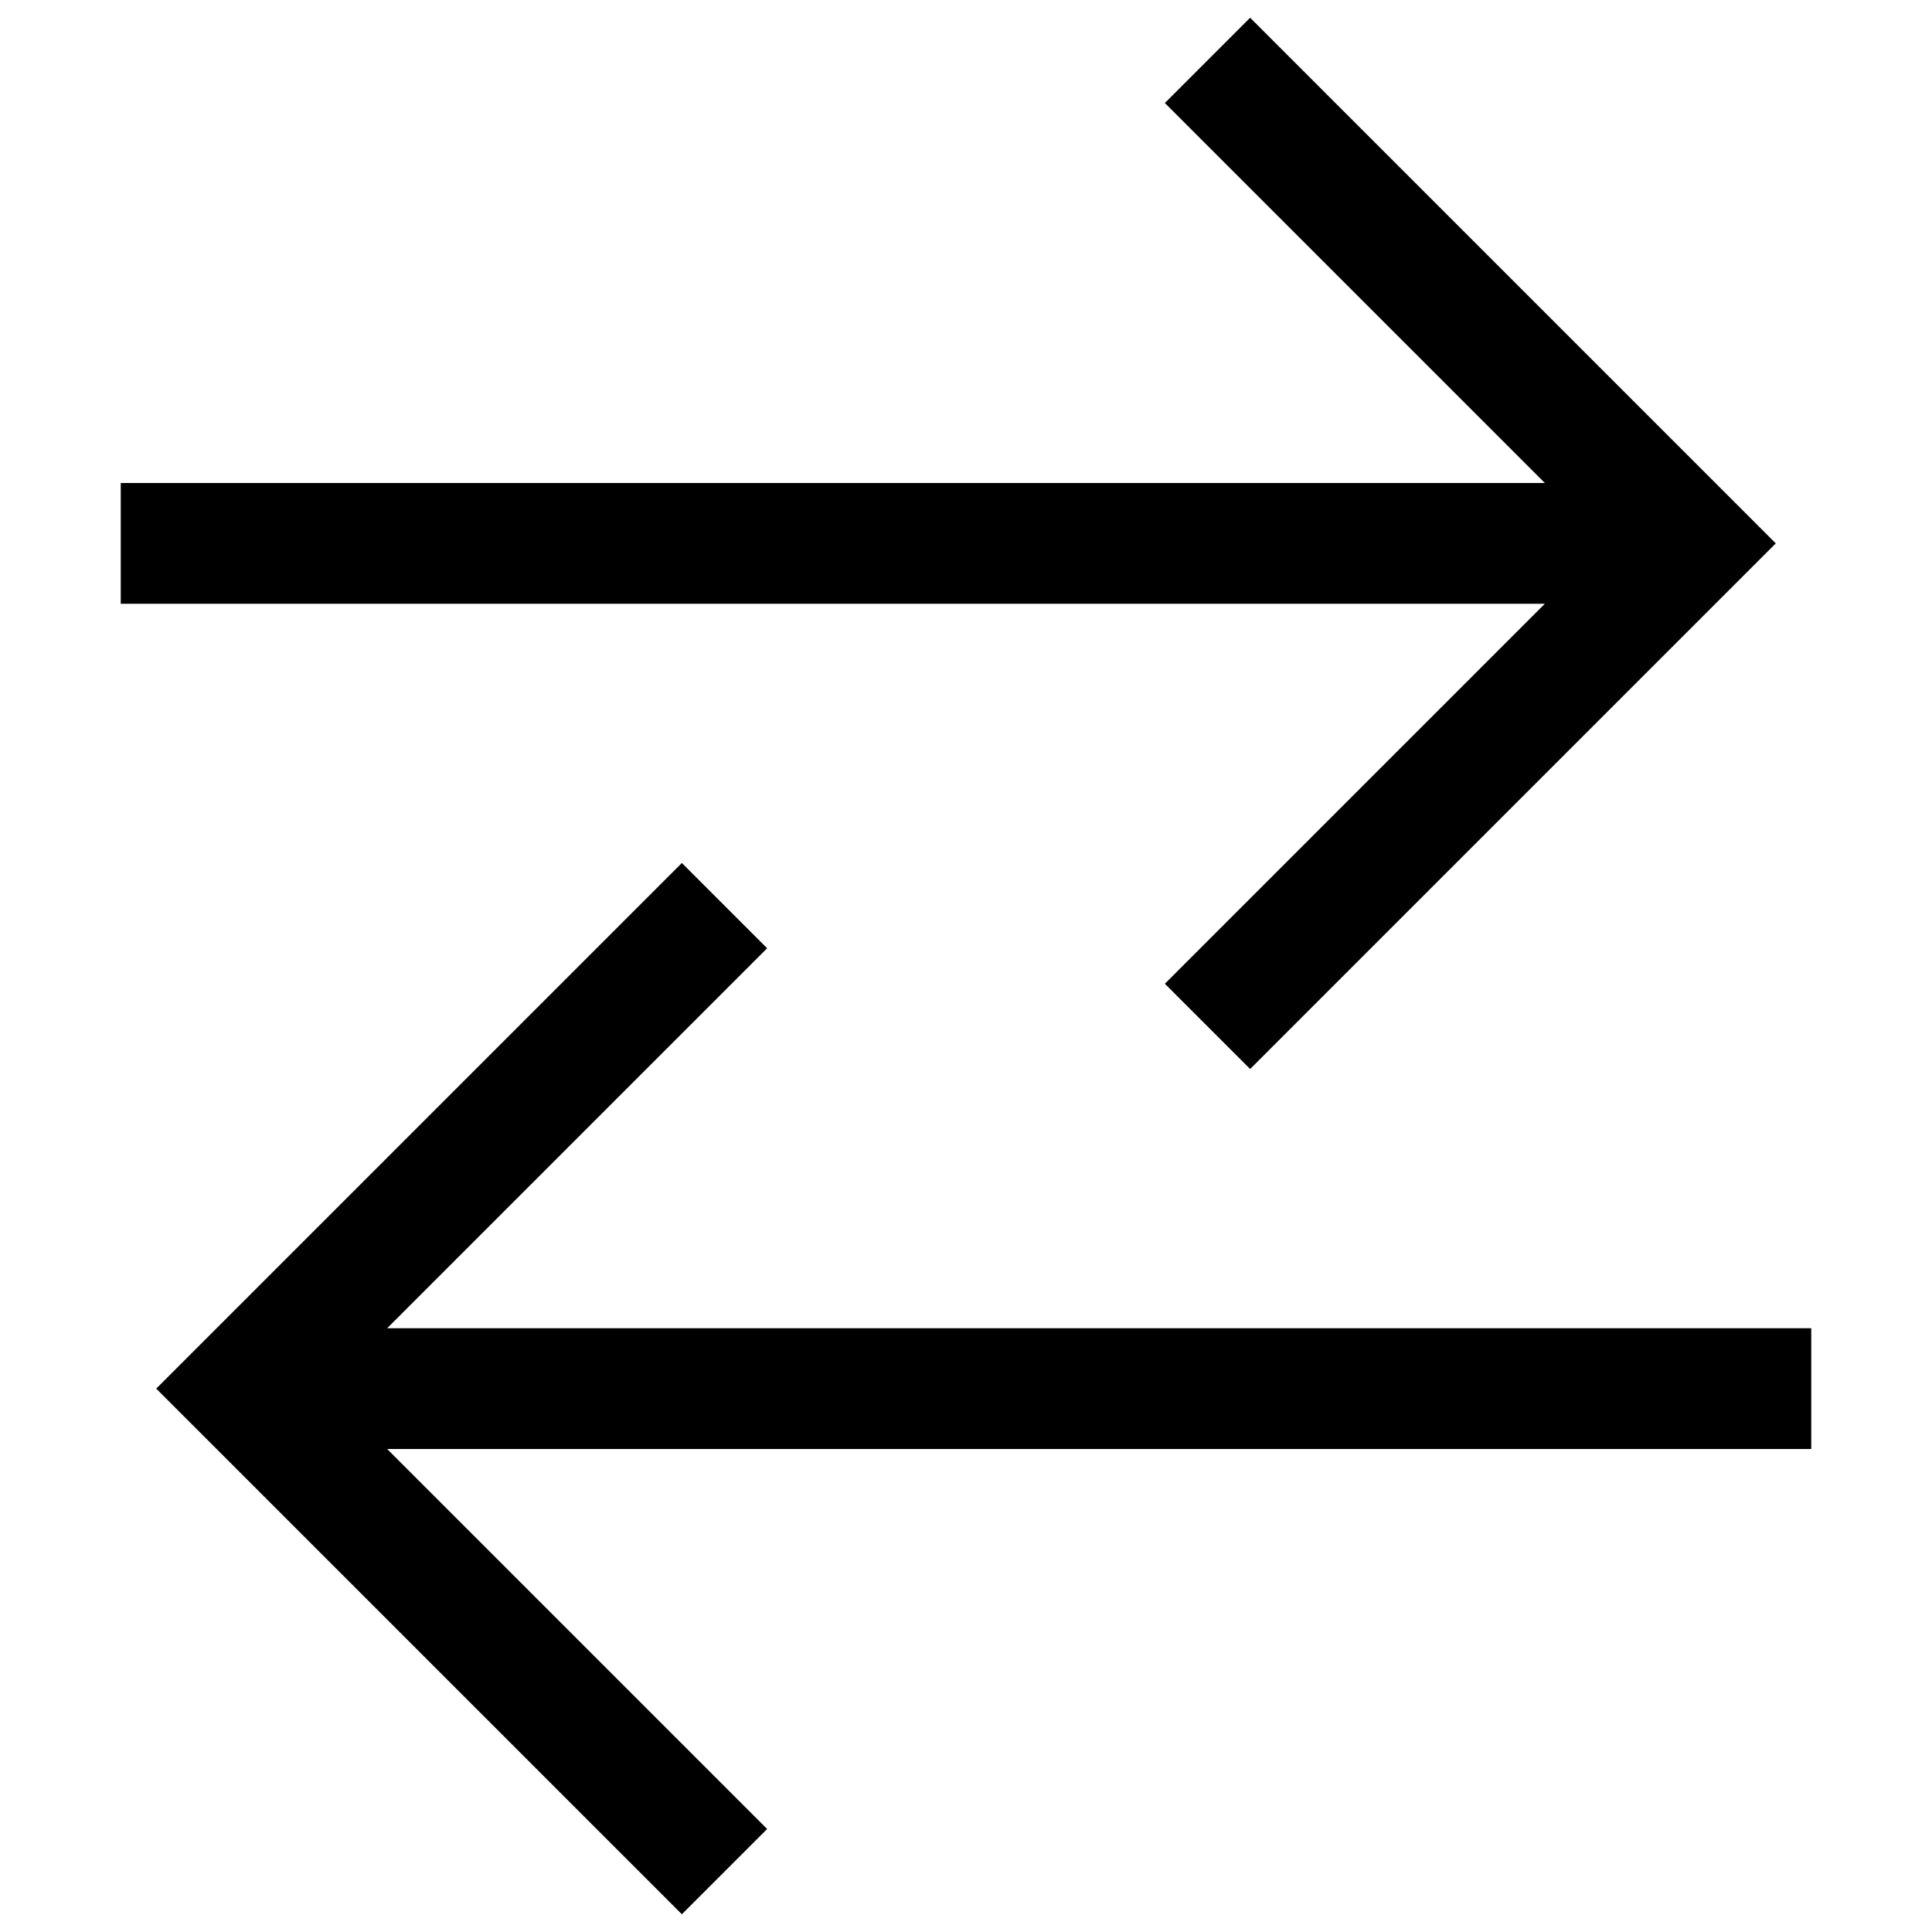 <?xml version="1.0" encoding="utf-8"?>
<!-- Generator: Adobe Illustrator 22.0.1, SVG Export Plug-In . SVG Version: 6.00 Build 0)  -->
<svg version="1.1" xmlns="http://www.w3.org/2000/svg" xmlns:xlink="http://www.w3.org/1999/xlink" x="0px" y="0px"
	 viewBox="0 0 512 512" style="enable-background:new 0 0 512 512;" xml:space="preserve">
<g id="Livello_2">
</g>
<g id="Livello_1">
	<g>
		<polygon points="308.7,260.7 331.3,283.3 470.6,144 331.3,4.7 308.7,27.3 409.4,128 32,128 32,160 409.4,160 		"/>
		<polygon points="480,352 102.6,352 203.3,251.3 180.7,228.7 41.4,368 180.7,507.3 203.3,484.7 102.6,384 480,384 		"/>
	</g>
</g>
</svg>
